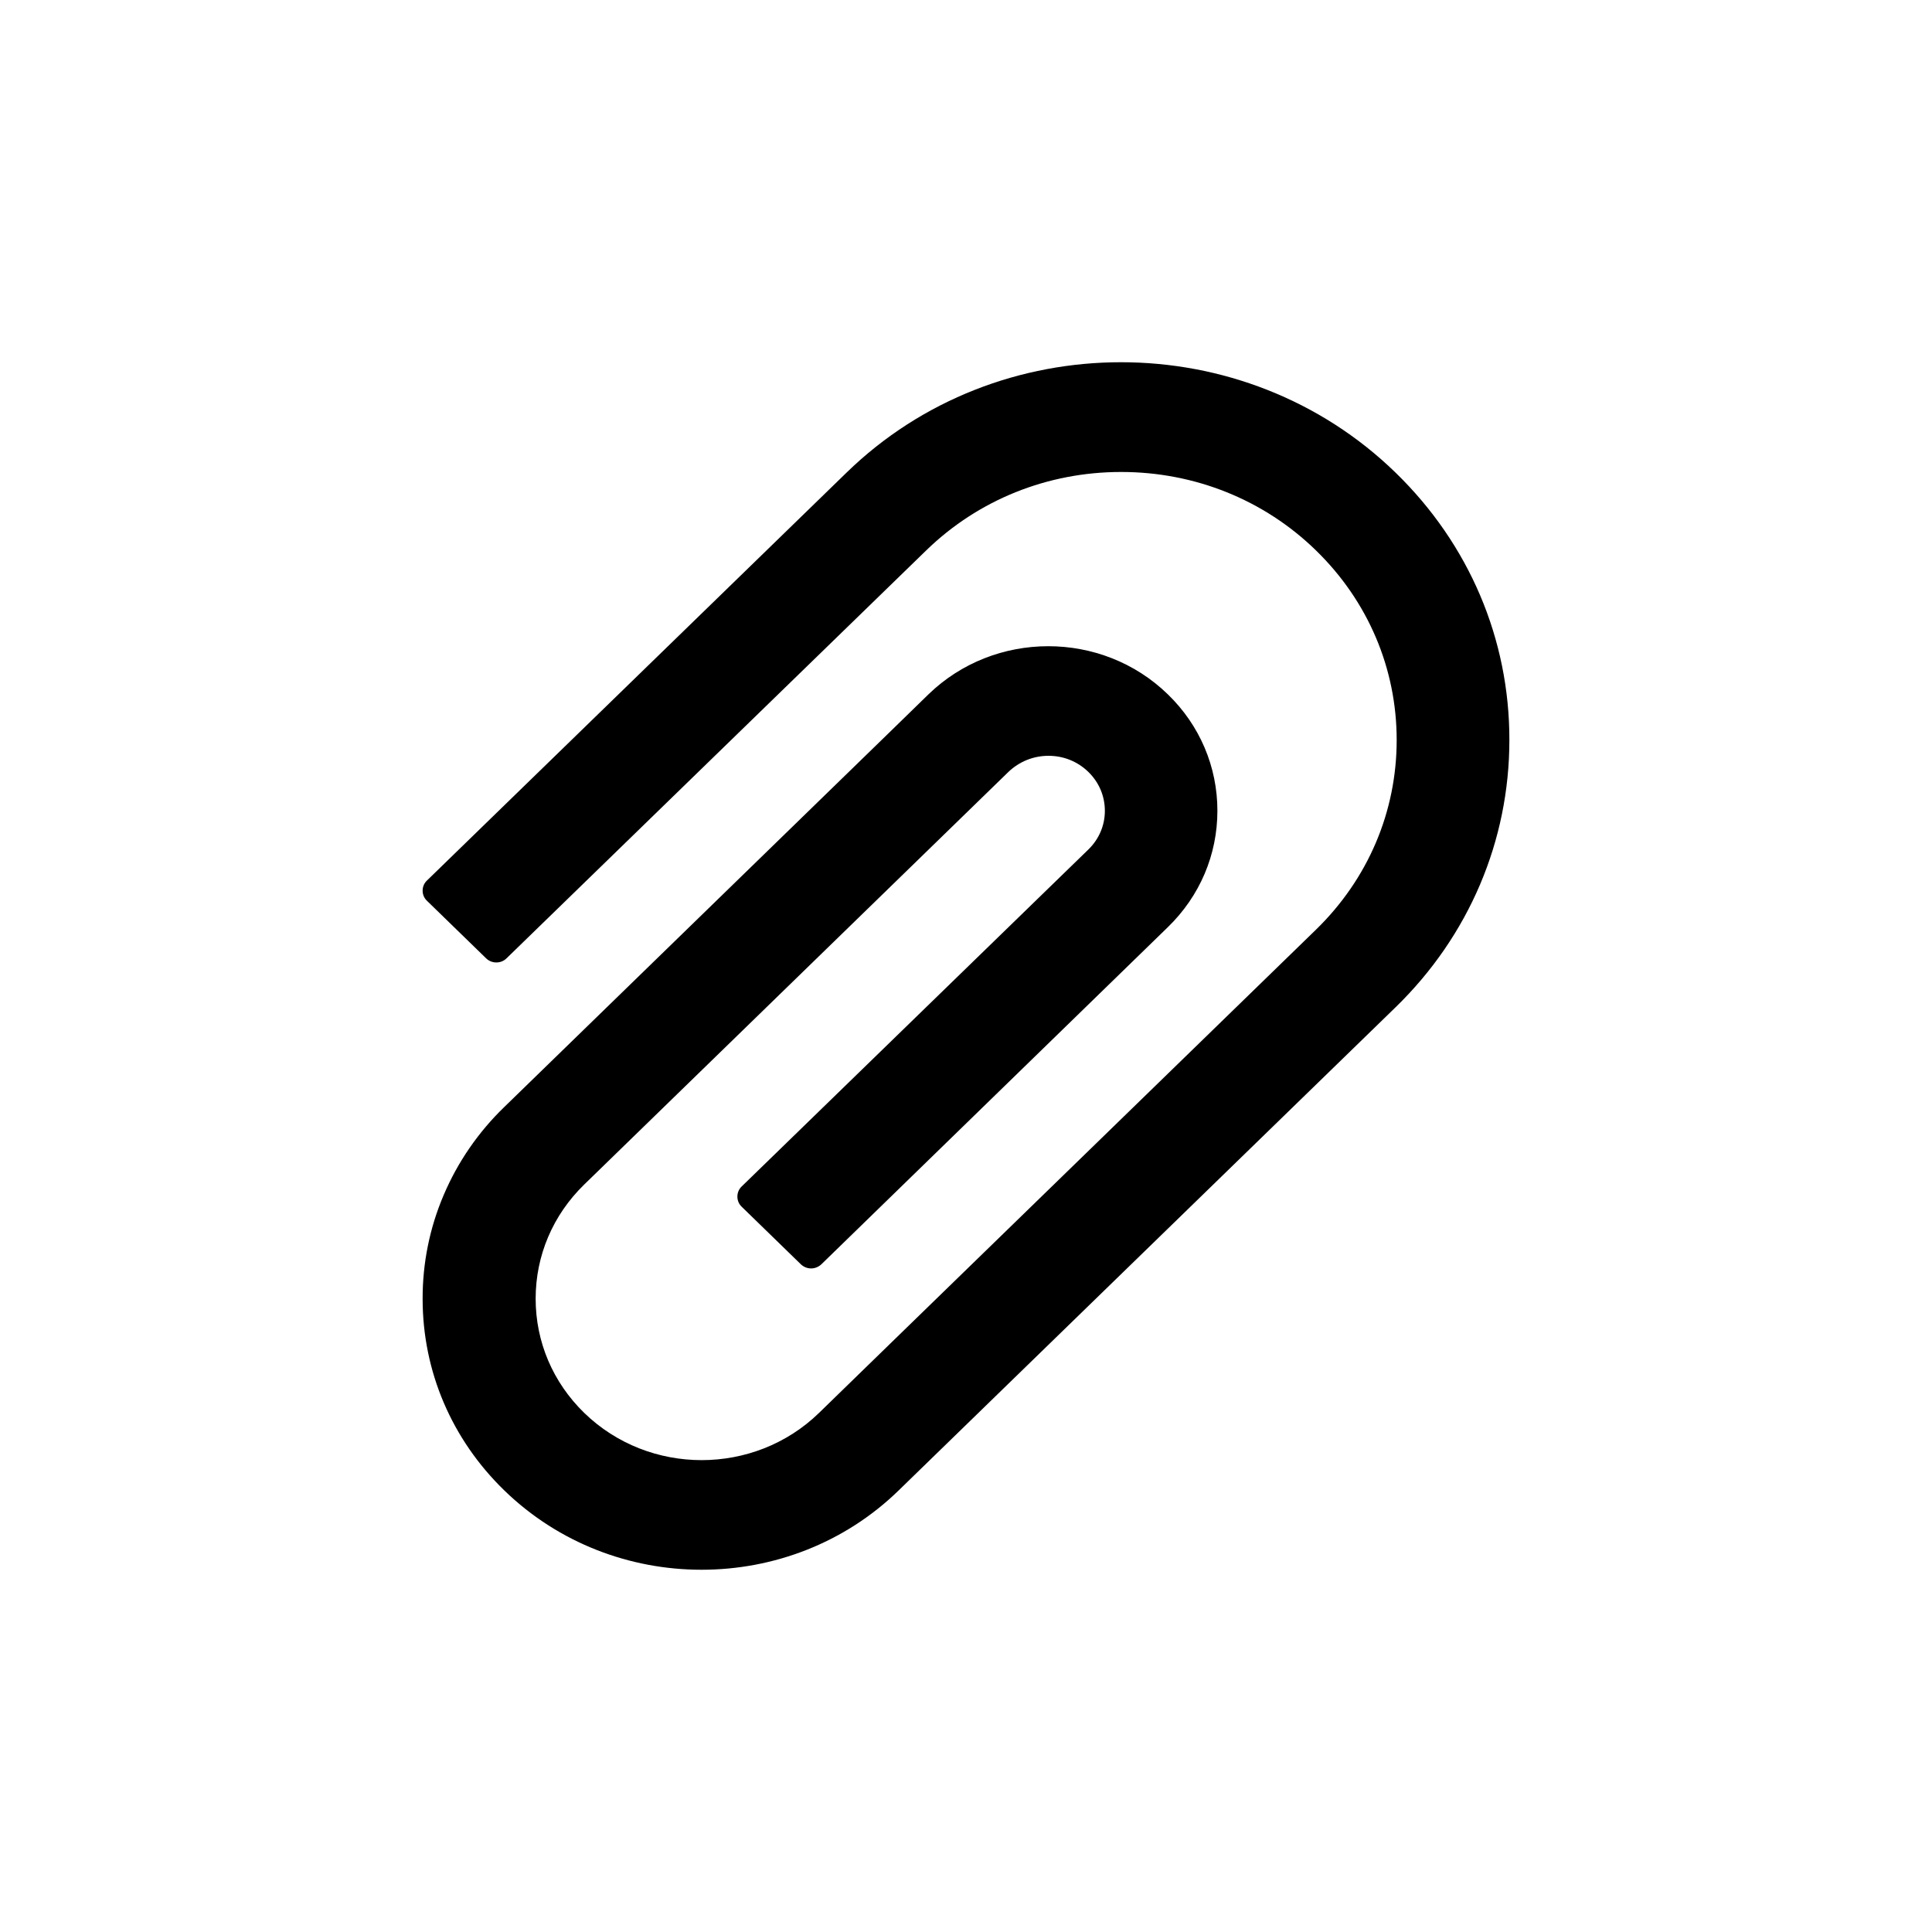 <svg width="24" height="24" viewBox="0 0 24 24" fill="none" xmlns="http://www.w3.org/2000/svg">
  <path d="M17.338 5.873C15.457 4.042 12.393 4.042 10.514 5.873L5.302 10.94C5.268 10.973 5.25 11.017 5.25 11.064C5.25 11.111 5.268 11.155 5.302 11.188L6.039 11.905C6.073 11.938 6.118 11.956 6.166 11.956C6.213 11.956 6.259 11.938 6.292 11.905L11.505 6.838C12.152 6.209 13.012 5.863 13.927 5.863C14.842 5.863 15.703 6.209 16.348 6.838C16.995 7.468 17.35 8.305 17.35 9.193C17.35 10.083 16.995 10.918 16.348 11.548L11.035 16.714L10.175 17.551C9.37 18.334 8.062 18.334 7.257 17.551C6.868 17.172 6.654 16.669 6.654 16.133C6.654 15.597 6.868 15.094 7.257 14.715L12.527 9.589C12.661 9.461 12.837 9.389 13.024 9.389H13.027C13.214 9.389 13.388 9.461 13.52 9.589C13.654 9.72 13.725 9.891 13.725 10.073C13.725 10.254 13.652 10.425 13.52 10.553L9.212 14.74C9.178 14.773 9.16 14.818 9.16 14.864C9.16 14.911 9.178 14.956 9.212 14.989L9.949 15.706C9.983 15.738 10.028 15.757 10.076 15.757C10.123 15.757 10.169 15.738 10.203 15.706L14.508 11.517C14.906 11.13 15.123 10.617 15.123 10.071C15.123 9.525 14.904 9.01 14.508 8.626C13.688 7.827 12.354 7.829 11.533 8.626L11.021 9.125L6.265 13.751C5.942 14.063 5.686 14.435 5.512 14.844C5.337 15.253 5.249 15.692 5.25 16.135C5.25 17.035 5.611 17.88 6.265 18.515C6.942 19.172 7.828 19.5 8.715 19.5C9.602 19.5 10.488 19.172 11.163 18.515L17.338 12.511C18.247 11.626 18.75 10.446 18.75 9.193C18.752 7.938 18.249 6.759 17.338 5.873Z" fill="currentColor"/>
</svg>
